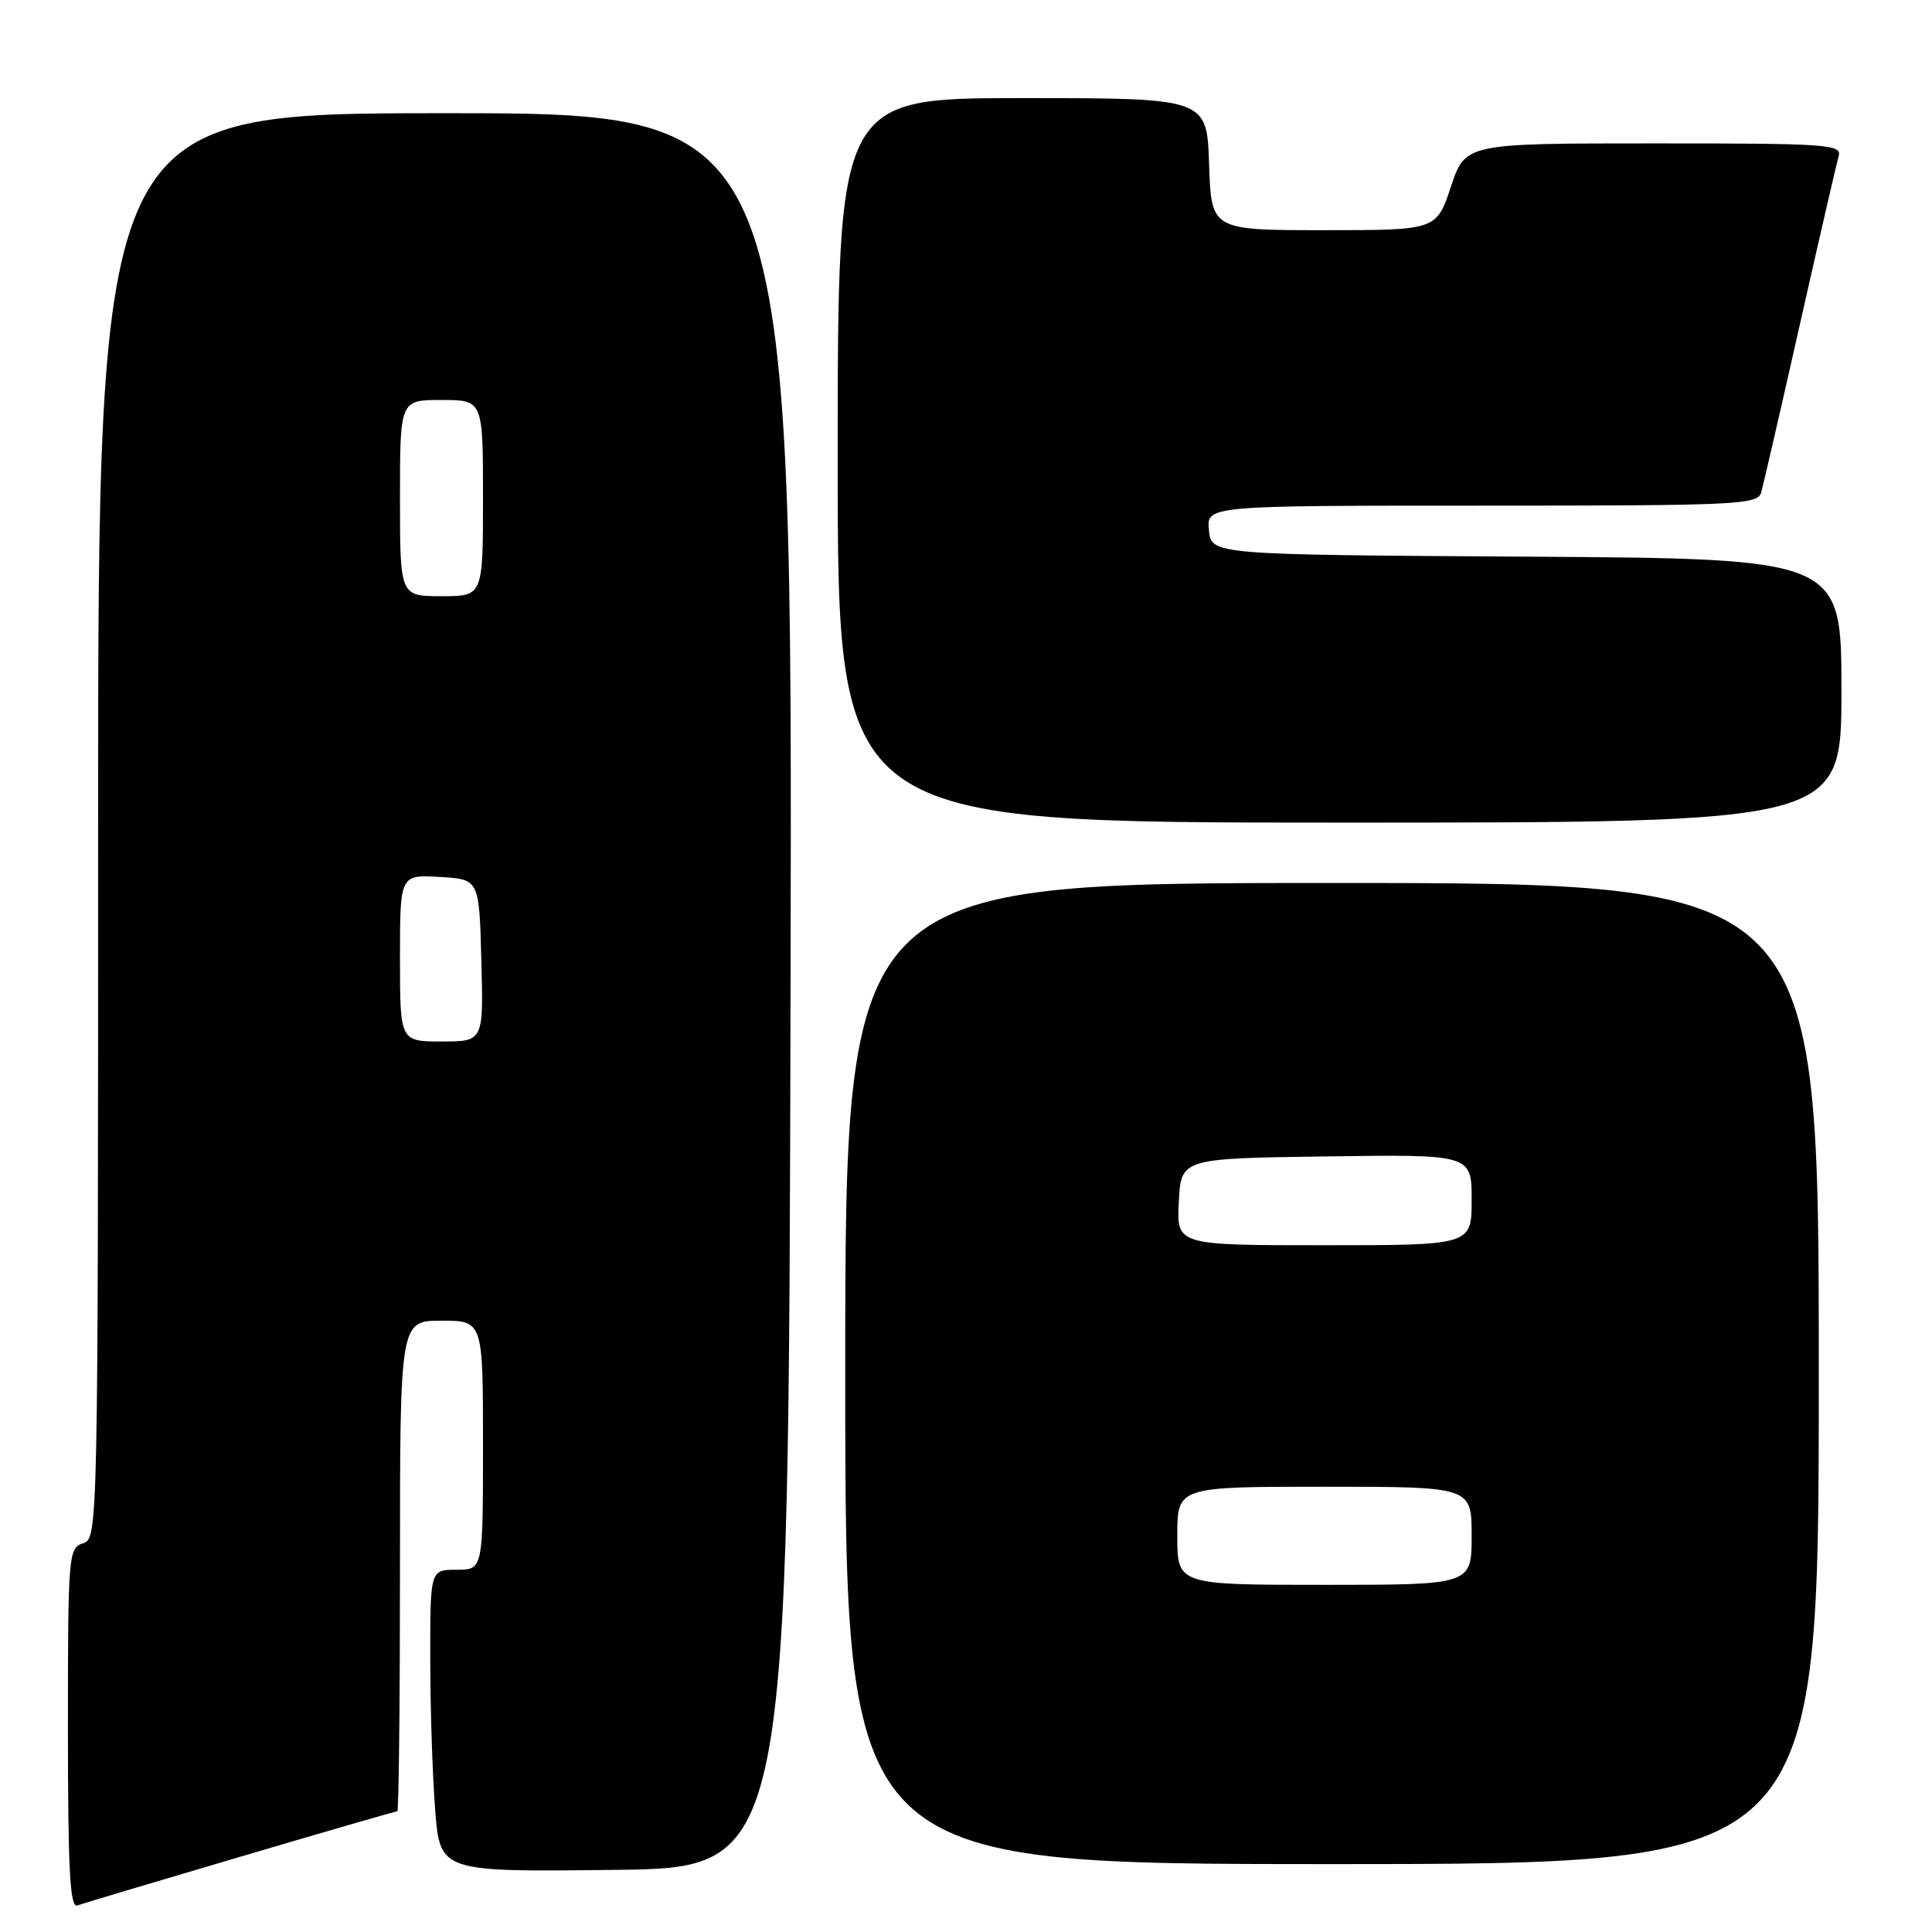 <?xml version="1.0" encoding="UTF-8" standalone="no"?>
<!DOCTYPE svg PUBLIC "-//W3C//DTD SVG 1.1//EN" "http://www.w3.org/Graphics/SVG/1.1/DTD/svg11.dtd" >
<svg xmlns="http://www.w3.org/2000/svg" xmlns:xlink="http://www.w3.org/1999/xlink" version="1.1" viewBox="0 0 256 256">
 <g >
 <path fill="currentColor"
d=" M 31.90 246.01 C 43.11 242.70 52.45 240.00 52.65 240.00 C 52.84 240.00 53.00 225.38 53.00 207.50 C 53.00 175.00 53.00 175.00 58.50 175.00 C 64.00 175.00 64.00 175.00 64.00 191.50 C 64.00 208.00 64.00 208.00 60.50 208.00 C 57.00 208.00 57.00 208.00 57.01 219.75 C 57.01 226.21 57.30 235.22 57.66 239.77 C 58.30 248.04 58.30 248.04 81.40 247.77 C 104.50 247.50 104.50 247.50 104.75 131.25 C 105.01 15.00 105.01 15.00 59.00 15.00 C 13.00 15.00 13.00 15.00 13.00 109.43 C 13.00 202.99 12.98 203.87 11.00 204.50 C 9.07 205.11 9.00 206.01 9.00 229.04 C 9.00 247.73 9.27 252.84 10.25 252.48 C 10.94 252.23 20.68 249.32 31.90 246.01 Z  M 241.00 182.00 C 241.00 117.00 241.00 117.00 176.50 117.00 C 112.00 117.00 112.00 117.00 112.00 182.00 C 112.00 247.00 112.00 247.00 176.50 247.00 C 241.00 247.00 241.00 247.00 241.00 182.00 Z  M 244.00 91.51 C 244.00 74.02 244.00 74.02 202.25 73.76 C 160.50 73.50 160.50 73.50 160.19 70.25 C 159.87 67.00 159.87 67.00 196.37 67.00 C 230.27 67.00 232.90 66.88 233.37 65.25 C 233.64 64.29 235.95 54.28 238.49 43.00 C 241.03 31.72 243.34 21.71 243.62 20.75 C 244.10 19.12 242.47 19.00 219.15 19.00 C 194.17 19.00 194.17 19.00 192.25 24.75 C 190.33 30.50 190.33 30.50 175.42 30.50 C 160.50 30.50 160.50 30.50 160.21 21.75 C 159.92 13.00 159.92 13.00 135.46 13.00 C 111.00 13.00 111.00 13.00 111.00 61.00 C 111.00 109.00 111.00 109.00 177.50 109.00 C 244.00 109.00 244.00 109.00 244.00 91.51 Z  M 53.00 126.95 C 53.00 115.90 53.00 115.90 58.25 116.20 C 63.50 116.50 63.50 116.50 63.78 127.25 C 64.07 138.00 64.07 138.00 58.53 138.00 C 53.00 138.00 53.00 138.00 53.00 126.95 Z  M 53.00 66.00 C 53.00 53.00 53.00 53.00 58.50 53.00 C 64.00 53.00 64.00 53.00 64.00 66.00 C 64.00 79.00 64.00 79.00 58.50 79.00 C 53.00 79.00 53.00 79.00 53.00 66.00 Z  M 156.00 203.50 C 156.00 197.00 156.00 197.00 175.50 197.00 C 195.00 197.00 195.00 197.00 195.00 203.50 C 195.00 210.00 195.00 210.00 175.50 210.00 C 156.00 210.00 156.00 210.00 156.00 203.50 Z  M 156.20 159.25 C 156.50 153.50 156.50 153.50 175.75 153.23 C 195.00 152.96 195.00 152.96 195.00 158.98 C 195.00 165.00 195.00 165.00 175.45 165.00 C 155.90 165.00 155.90 165.00 156.20 159.25 Z "/>
</g>
</svg>